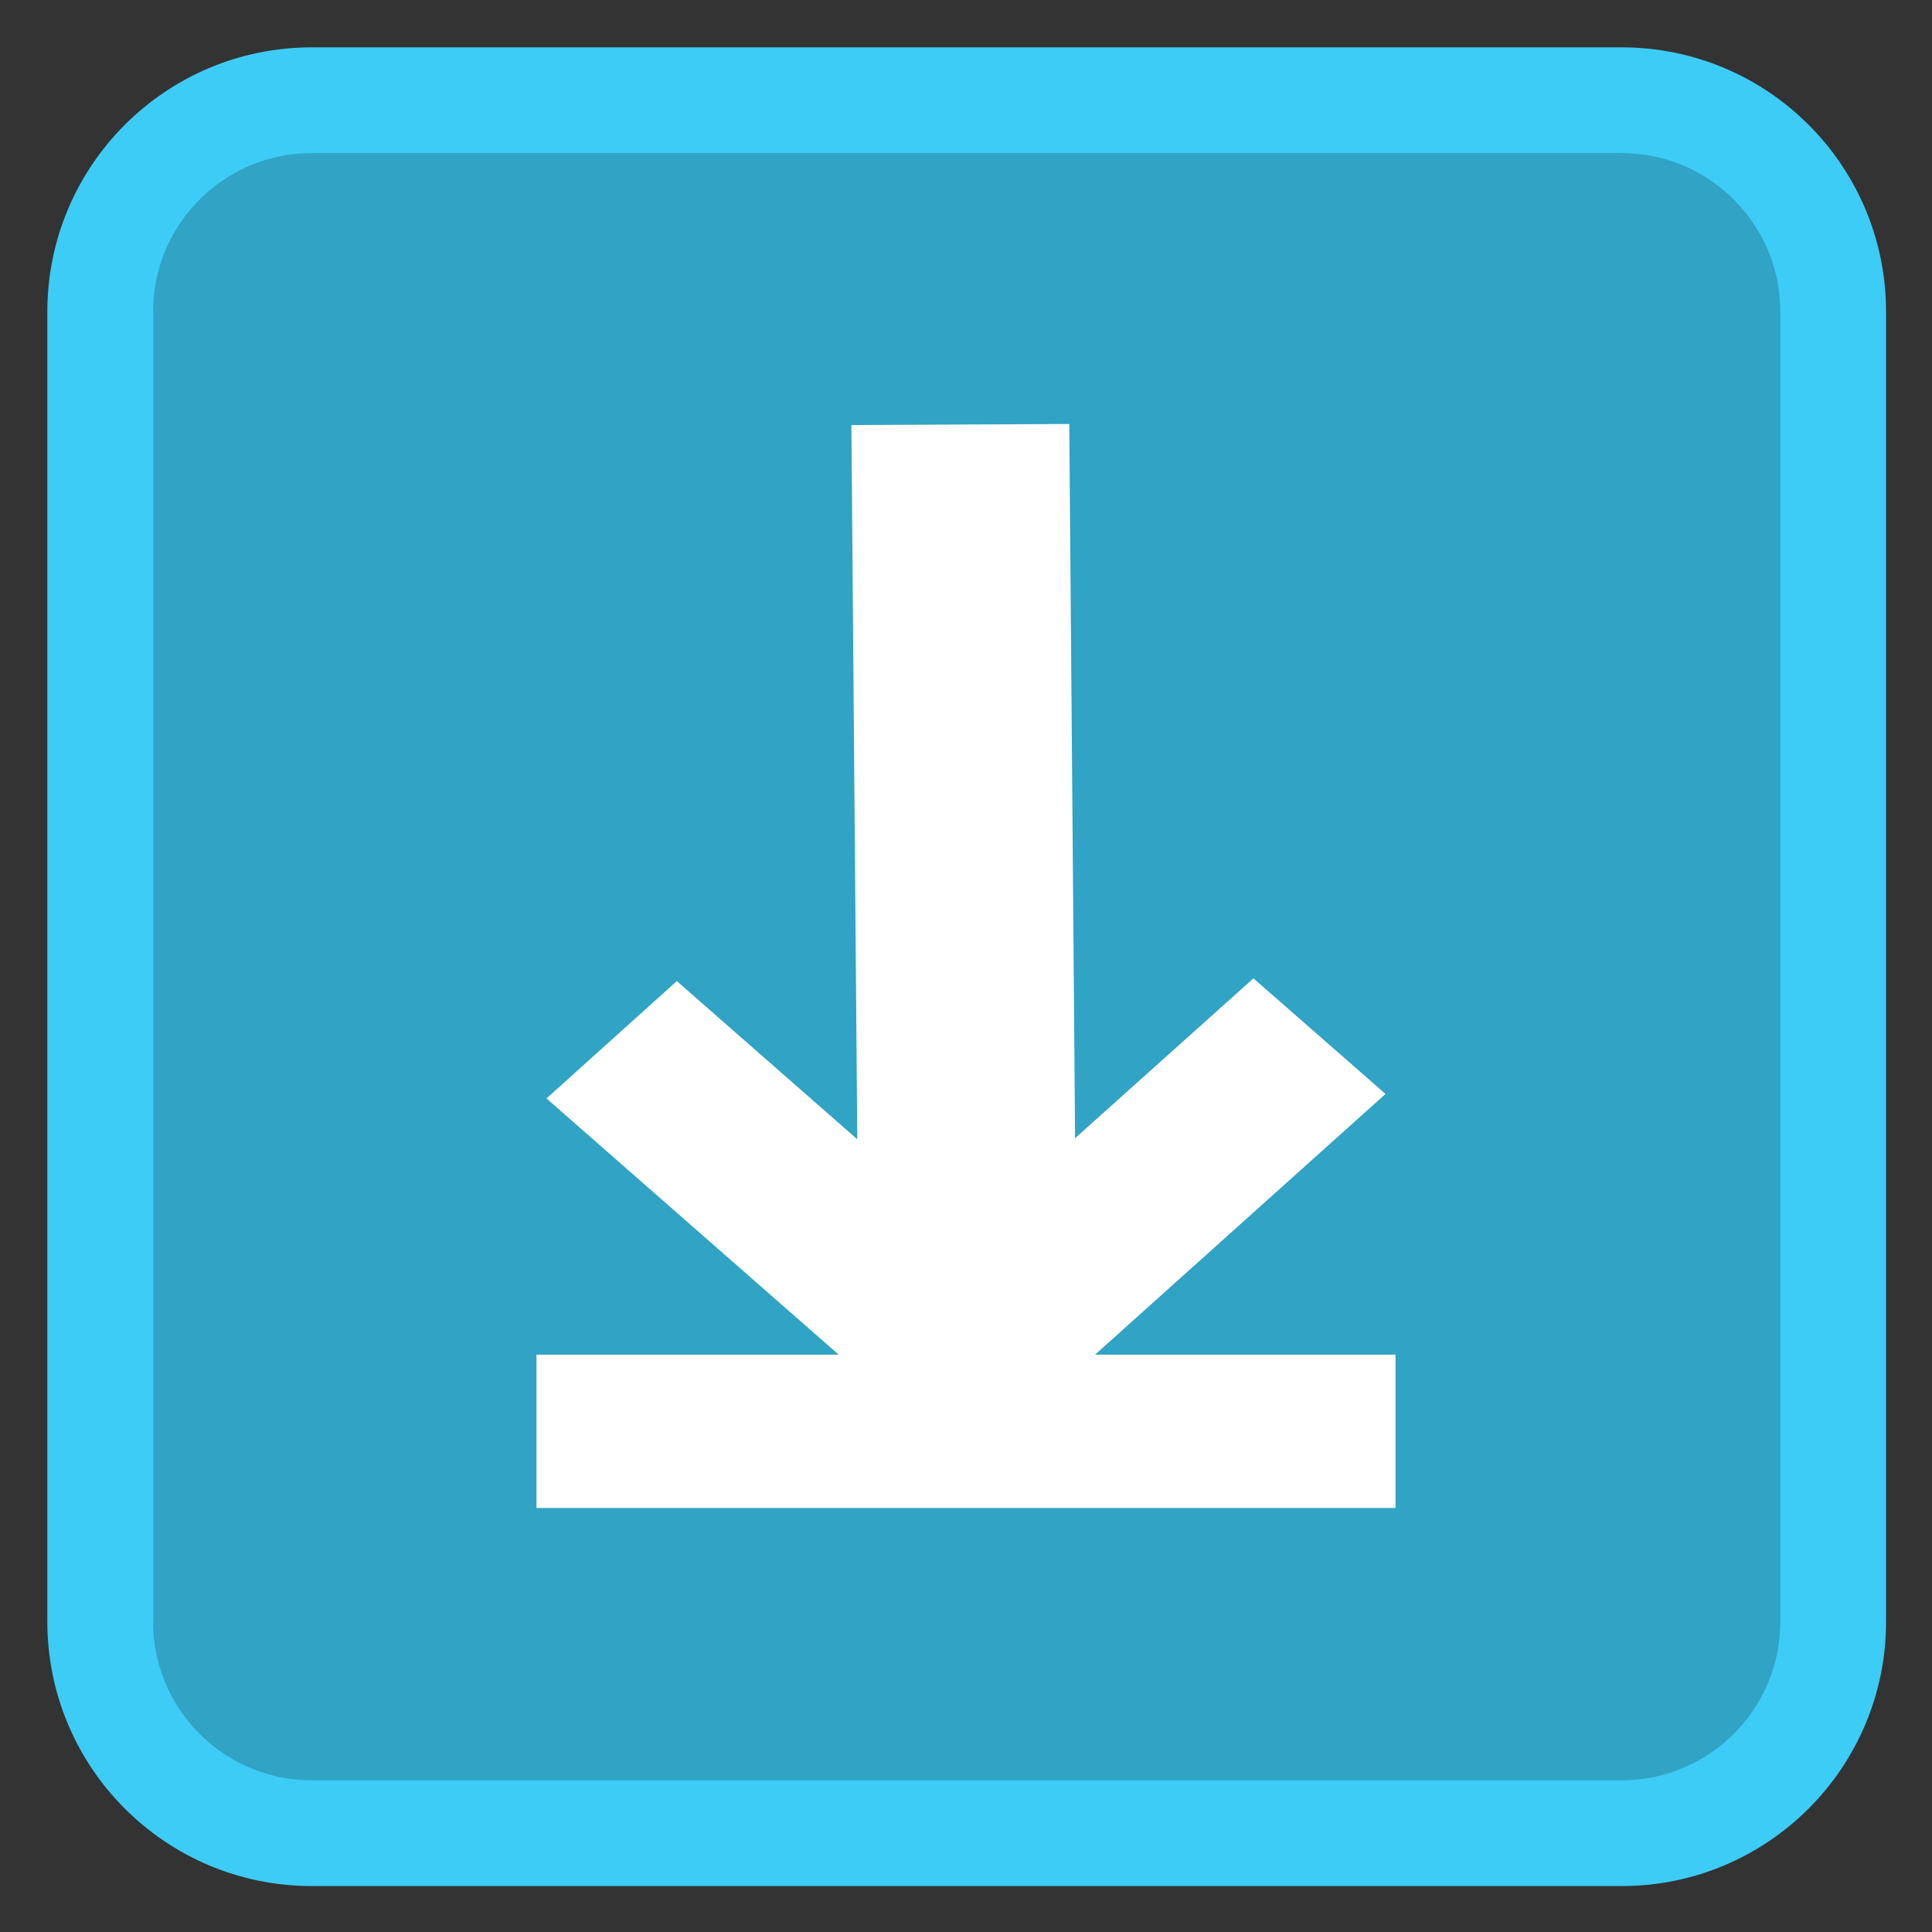 
<svg xmlns="http://www.w3.org/2000/svg" xmlns:xlink="http://www.w3.org/1999/xlink" width="22px" height="22px" viewBox="0 0 22 22" version="1.1">
<rect x="0" y="0" width="22" height="22" fill="#333333" stroke="none"/>
<g id="surface3">
<path style="fill-rule:nonzero;fill:rgb(19.216%,63.922%,76.863%);fill-opacity:1;stroke-width:28.016;stroke-linecap:butt;stroke-linejoin:miter;stroke:rgb(23.922%,80%,96.078%);stroke-opacity:1;stroke-miterlimit:4;" d="M 82.545 26.545 L 429.455 26.545 C 460.364 26.545 485.455 51.636 485.455 82.545 L 485.455 429.455 C 485.455 460.364 460.364 485.455 429.455 485.455 L 82.545 485.455 C 51.636 485.455 26.545 460.364 26.545 429.455 L 26.545 82.545 C 26.545 51.636 51.636 26.545 82.545 26.545 Z M 82.545 26.545 " transform="matrix(0.043,0,0,0.043,0,0)"/>
<path style=" stroke:none;fill-rule:nonzero;fill:rgb(100%,100%,100%);fill-opacity:1;" d="M 12.176 4.828 L 9.695 4.84 L 9.762 12.973 L 7.707 11.172 L 6.223 12.508 L 9.551 15.426 L 6.109 15.426 L 6.109 17.172 L 15.891 17.172 L 15.891 15.426 L 12.469 15.426 L 15.777 12.457 L 14.273 11.141 L 12.242 12.961 Z M 12.176 4.828 "/>
</g>
</svg>
